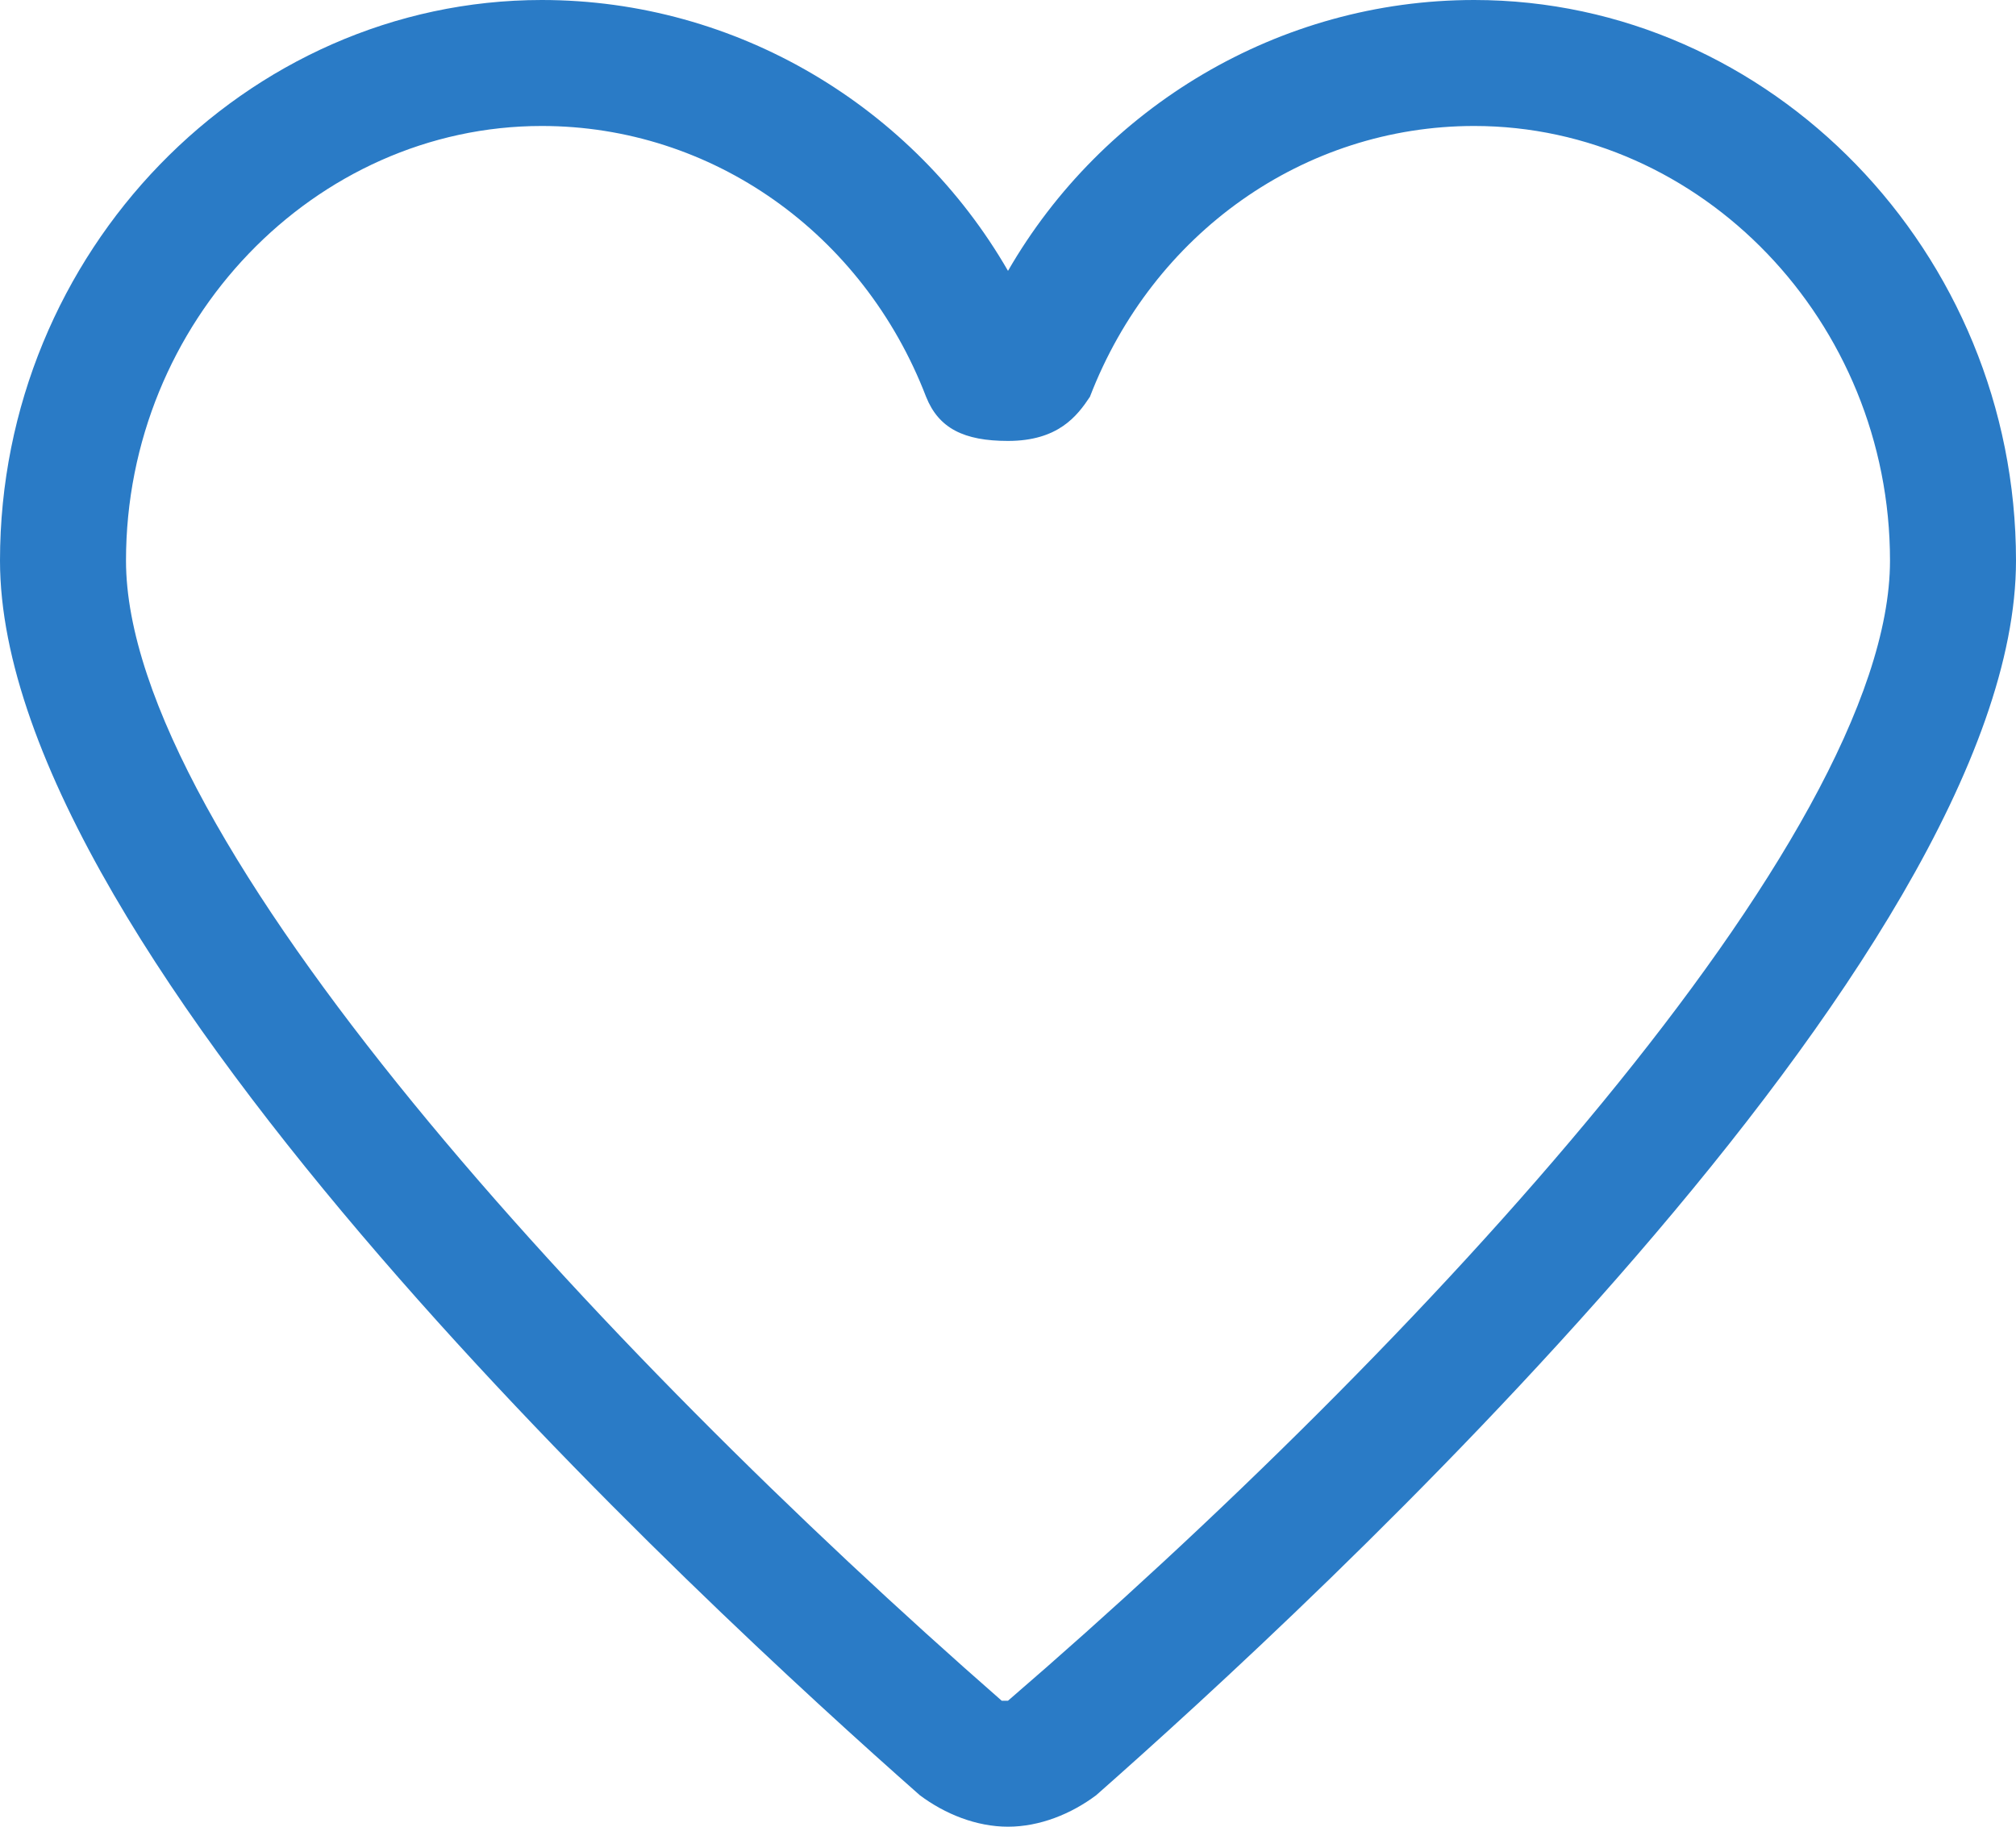 <svg viewBox="0 0 32 29" xmlns="http://www.w3.org/2000/svg" xmlns:xlink="http://www.w3.org/1999/xlink" width="32" height="29" fill="none">
	<rect id="Frame" width="32" height="29" x="0" y="0" fill="rgb(255,255,255)" fill-opacity="0" />
	<path id="Vector" d="M16 29C15.5 29 15 28.8 14.6 28.5C11.2 25.5 0 15.2 0 8.9C0 4 3.9 0 8.6 0C11.7 0 14.5 1.7 16 4.3C17.5 1.7 20.3 0 23.4 0C28.1 0 32 4 32 8.9C32 15.2 20.8 25.5 17.4 28.5C17 28.8 16.5 29 16 29ZM8.6 2C5 2 2 5.1 2 8.9C2 13.3 9.5 21.4 15.9 27L16 27C22.5 21.4 30 13.3 30 8.9C30 5.1 27 2 23.4 2C20.7 2 18.3 3.7 17.3 6.3C17.1 6.6 16.8 7 16 7C15.3 7 14.9 6.8 14.7 6.3C13.7 3.7 11.3 2 8.6 2Z" fill="rgb(42.819,123.318,197.625)" fill-rule="nonzero" />
</svg>
